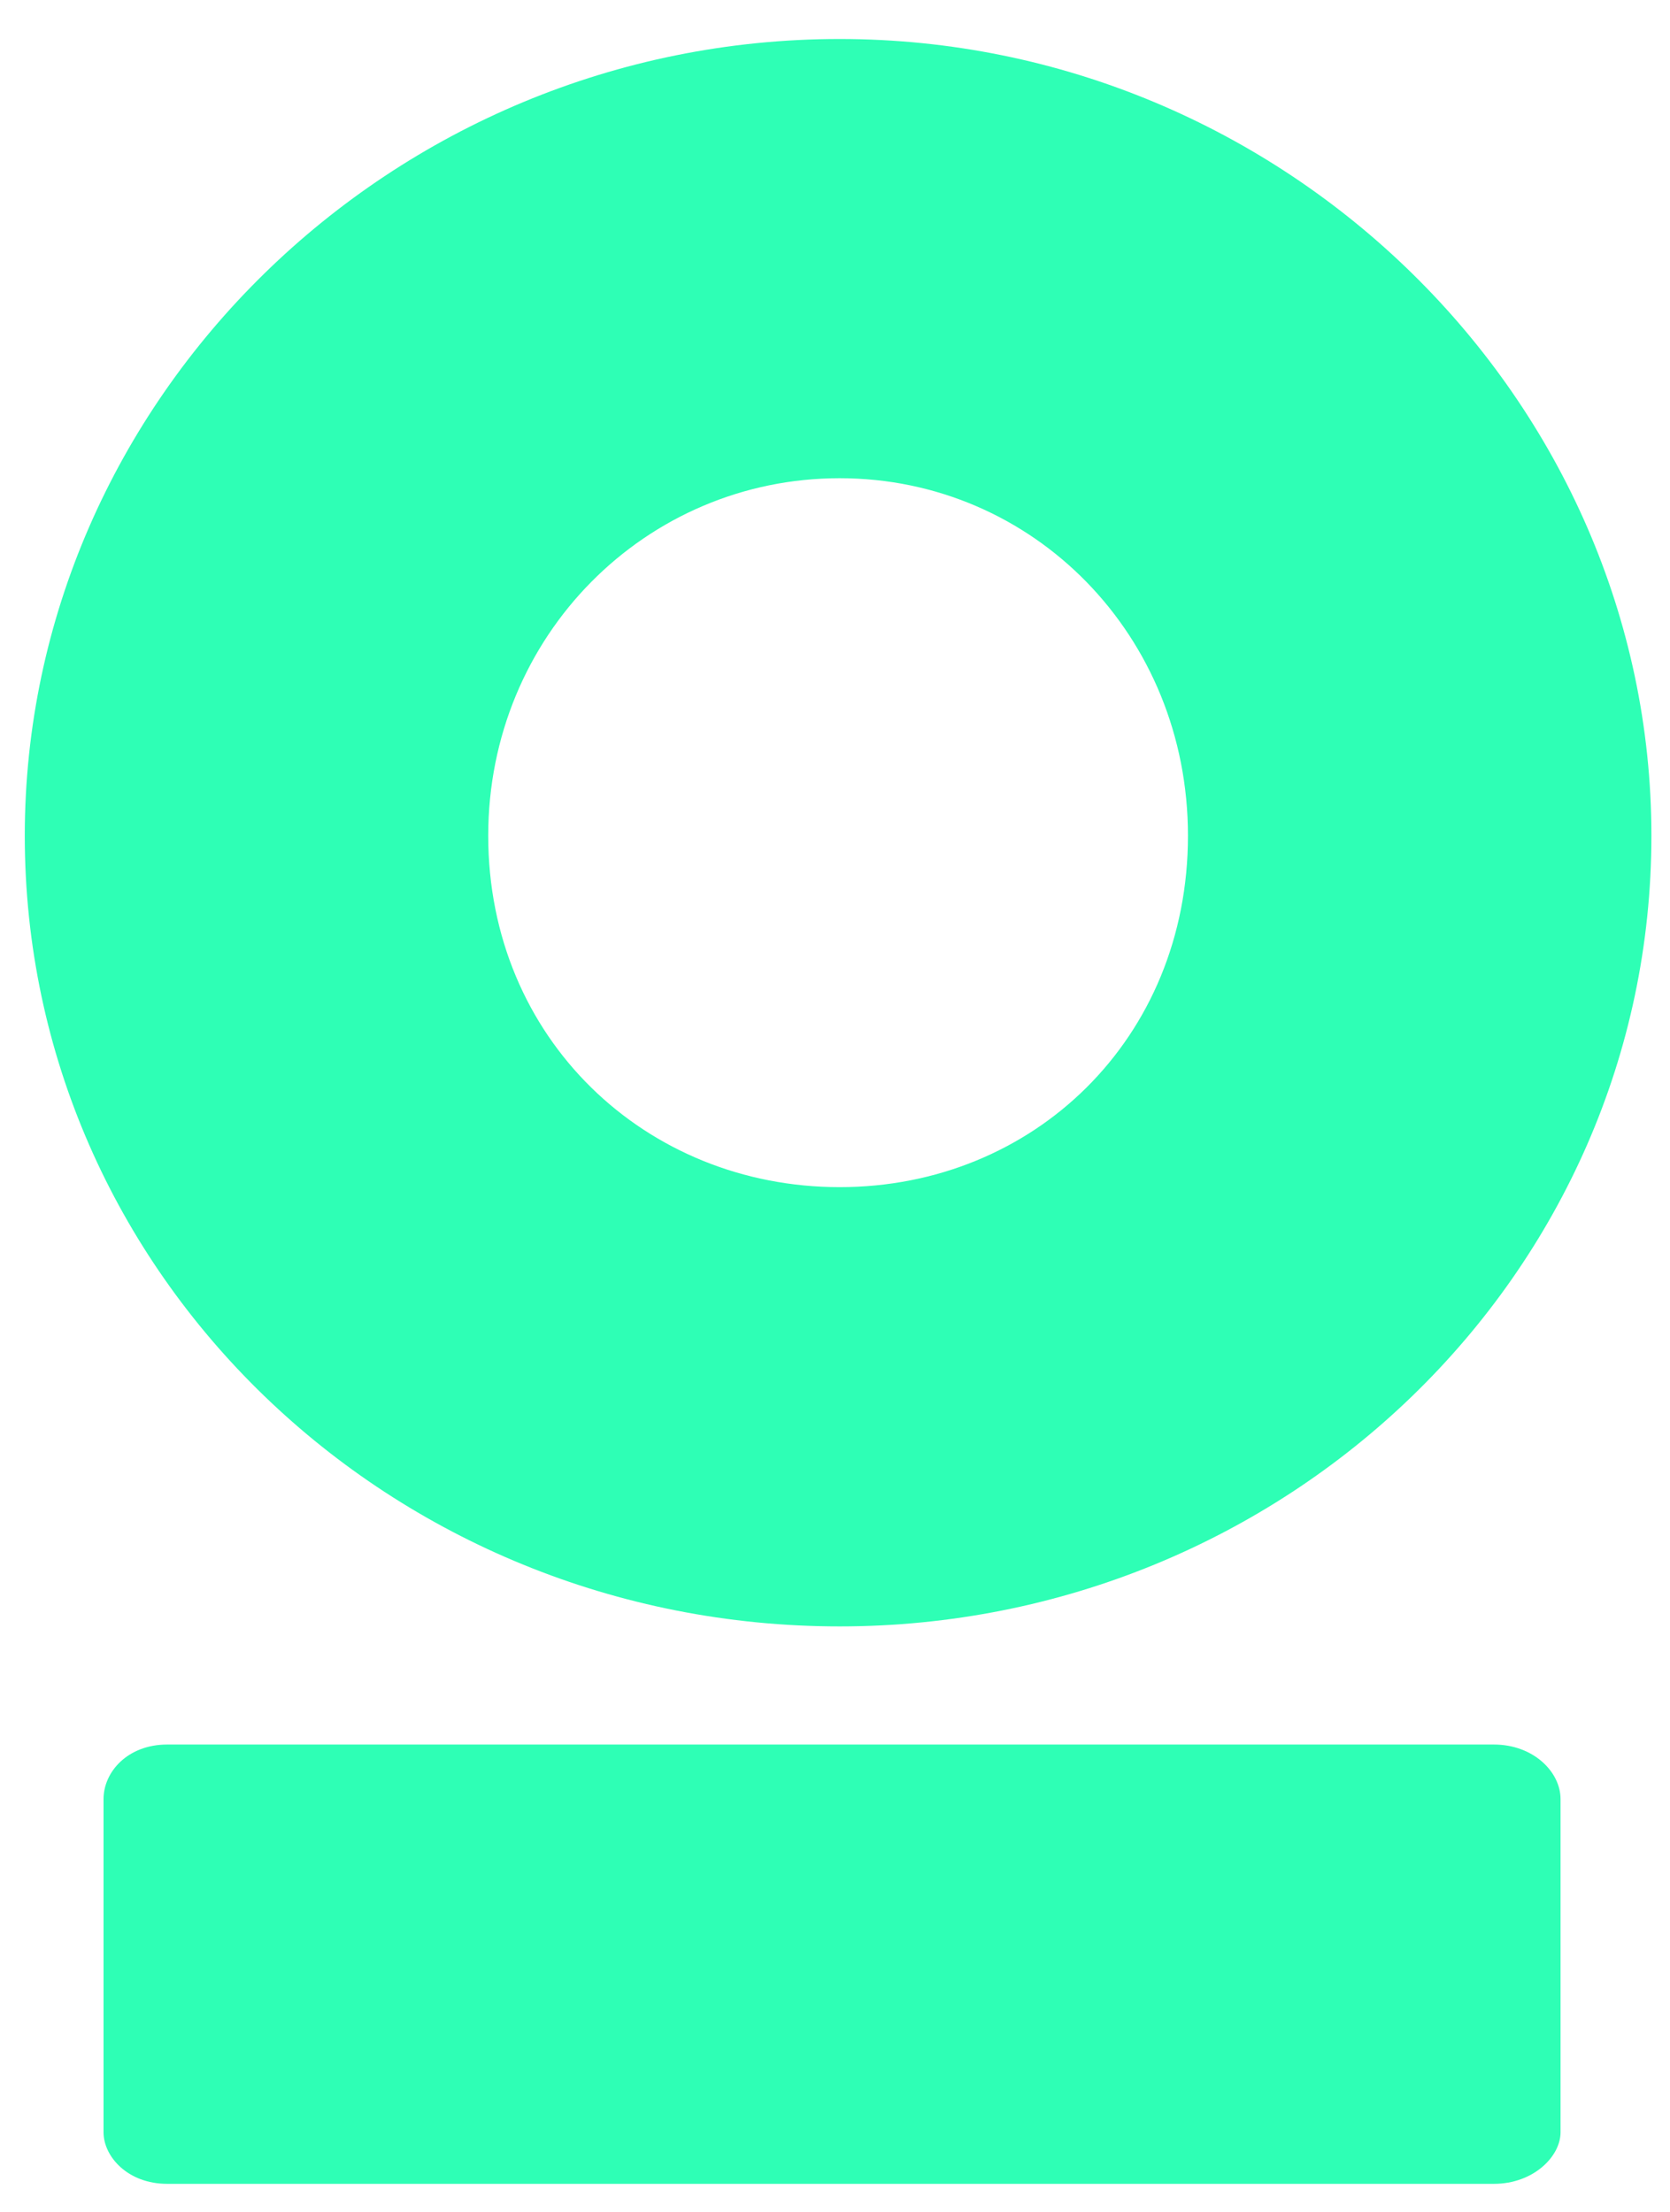 <svg xmlns="http://www.w3.org/2000/svg" width="37" height="49" viewBox="0 0 37 49">
    <path fill="#2EFFB5" fill-rule="evenodd" d="M10.817 18.514c0 4.496 3.49 7.785 7.786 7.785 4.295 0 7.717-3.289 7.717-7.785 0-4.43-3.422-7.92-7.717-7.92-4.296 0-7.786 3.49-7.786 7.92zm23.758 28.723c0 .538-.604 1.142-1.477 1.142H3.704c-.874 0-1.41-.604-1.41-1.142v-7.382c0-.603.536-1.208 1.41-1.208h29.394c.873 0 1.477.605 1.477 1.208v7.382zM.549 18.514C.549 8.85 8.669.864 18.603.864c9.864 0 17.985 7.986 17.985 17.65 0 9.732-8.12 17.516-17.985 17.516C8.67 36.03.549 28.246.549 18.514z"/>
</svg>
